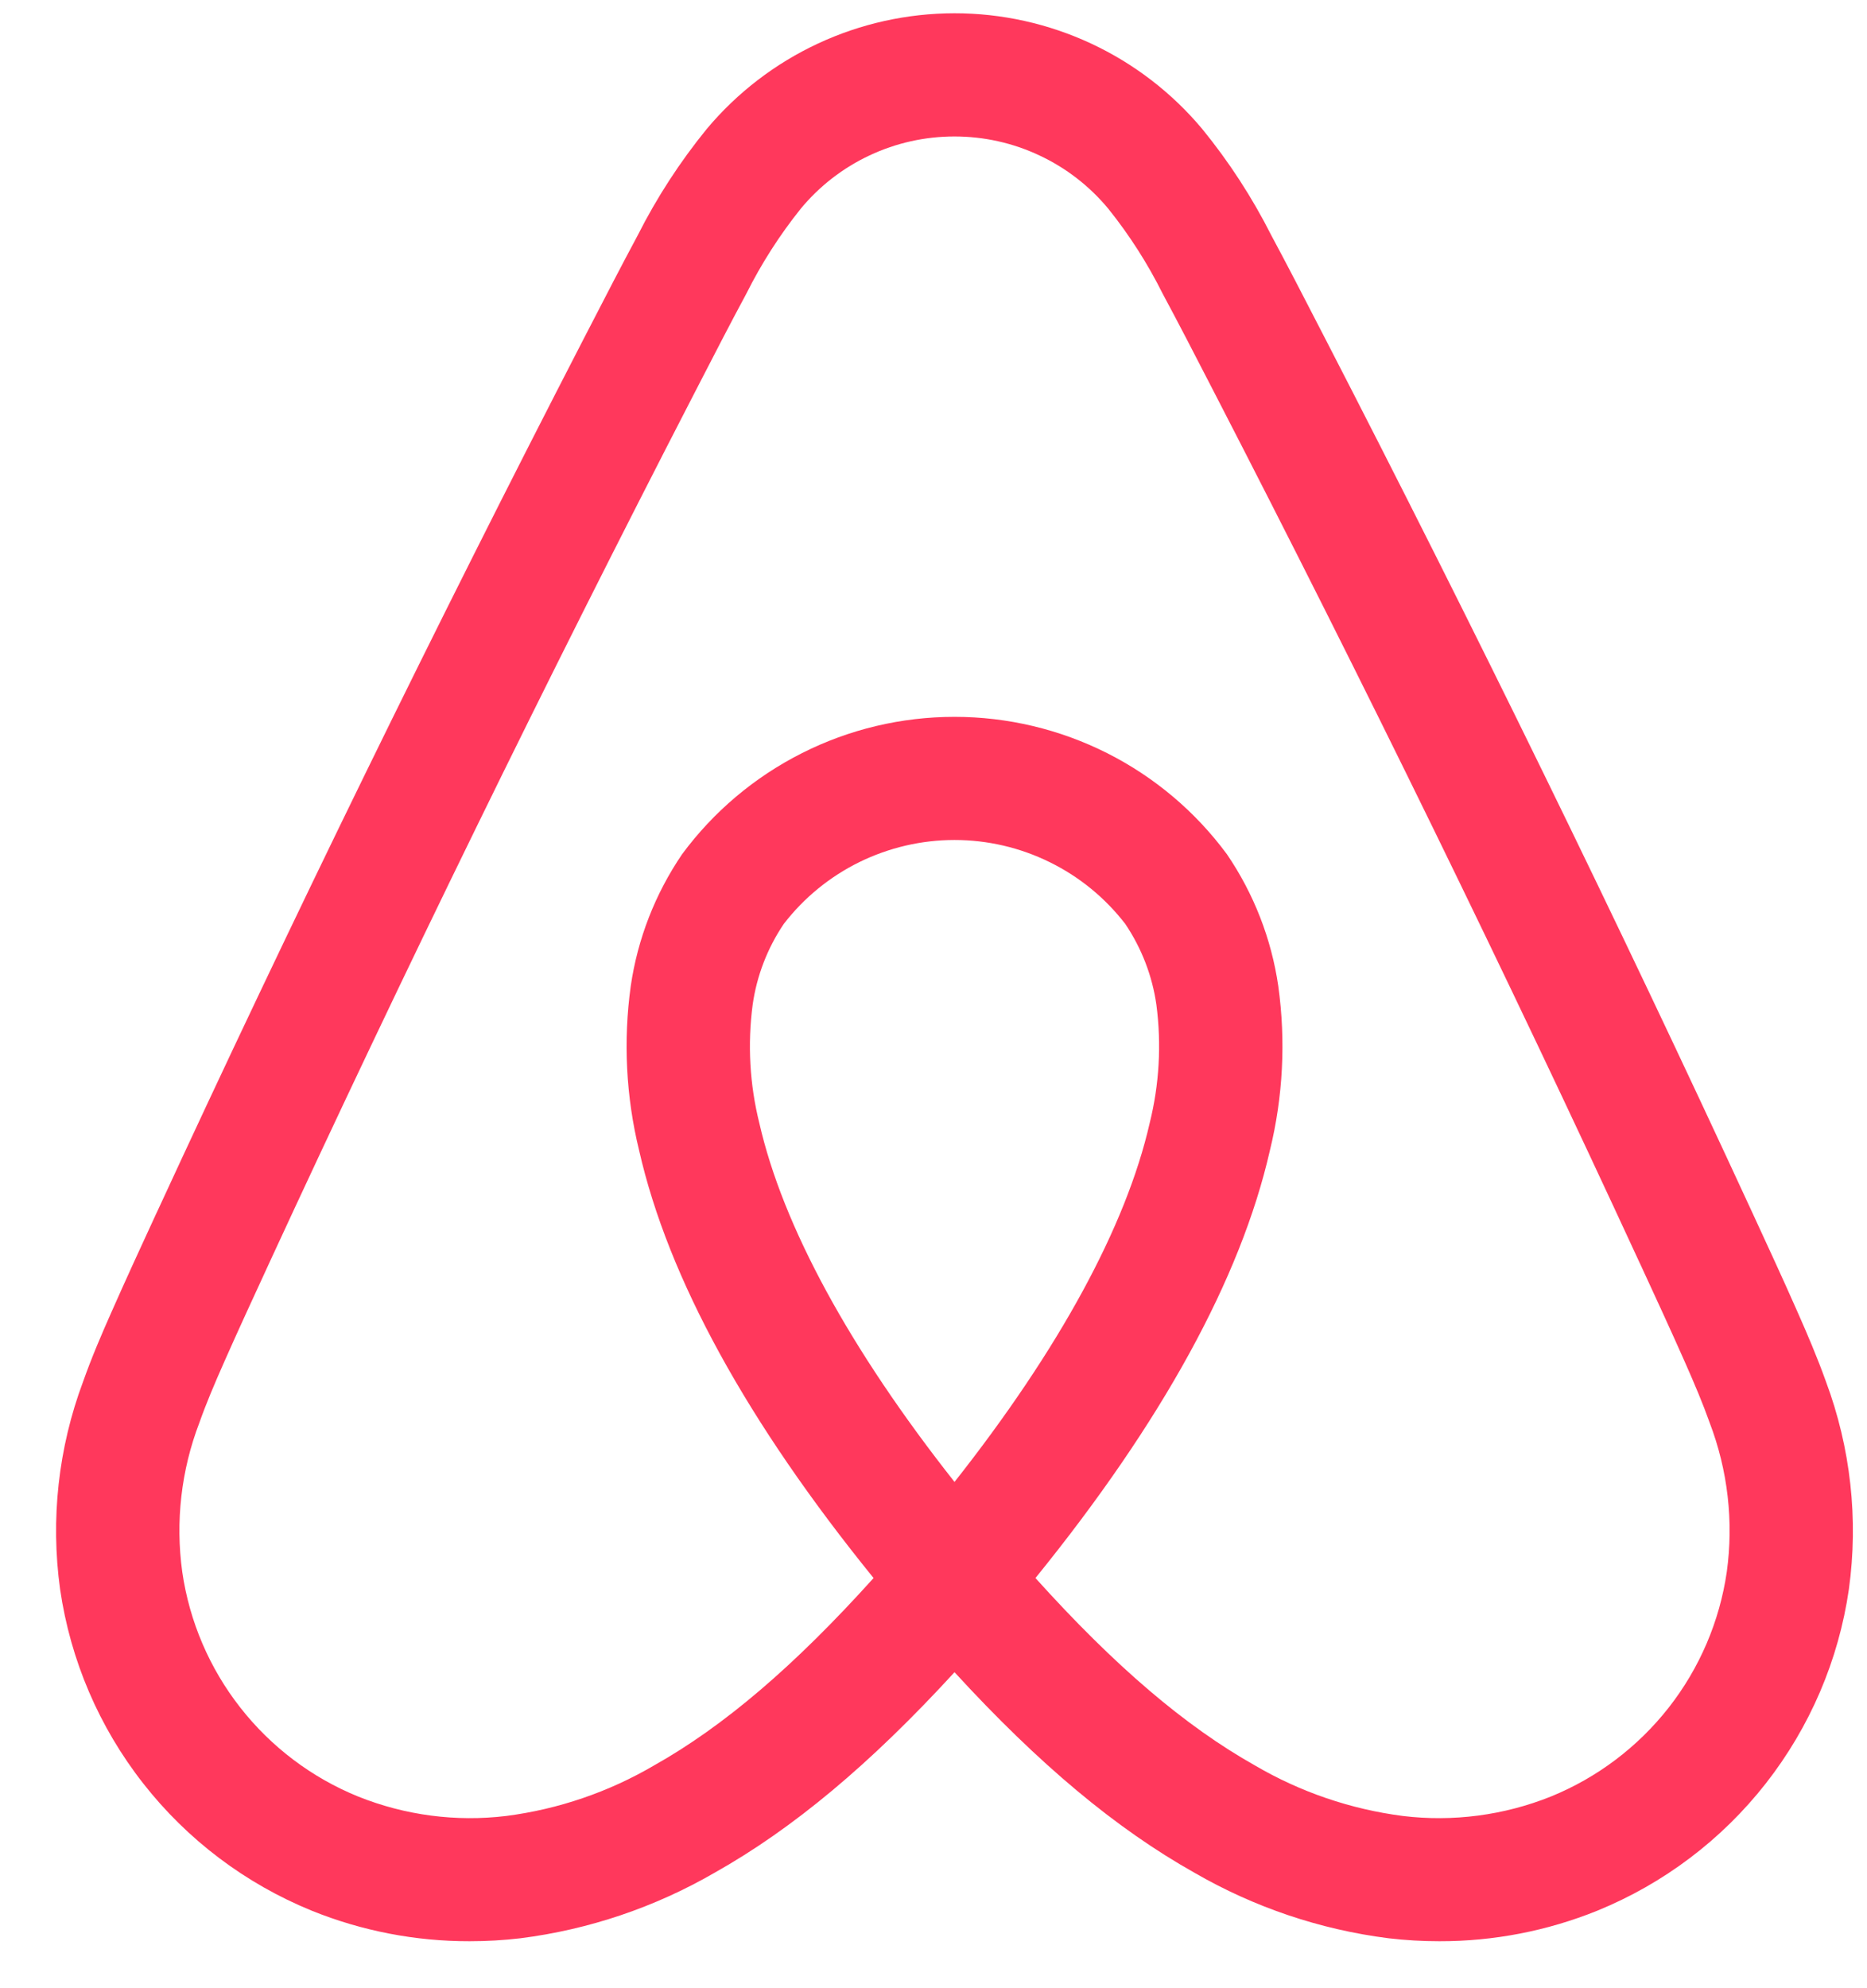 <svg width="31" height="33" viewBox="0 0 31 33" fill="none" xmlns="http://www.w3.org/2000/svg">
<path d="M30.318 22.93C30.174 22.528 30.007 22.138 29.847 21.777C29.602 21.221 29.344 20.665 29.096 20.127L29.076 20.084C26.857 15.279 24.475 10.409 21.997 5.607L21.892 5.404C21.639 4.913 21.378 4.406 21.11 3.908C20.792 3.278 20.406 2.684 19.959 2.137C19.456 1.537 18.827 1.054 18.117 0.723C17.407 0.392 16.632 0.22 15.848 0.22C15.064 0.221 14.29 0.392 13.579 0.724C12.869 1.055 12.24 1.538 11.737 2.138C11.291 2.685 10.905 3.279 10.587 3.909C10.317 4.412 10.053 4.923 9.798 5.418L9.7 5.607C7.222 10.409 4.84 15.28 2.622 20.084L2.589 20.154C2.345 20.683 2.092 21.231 1.851 21.777C1.691 22.137 1.523 22.527 1.38 22.931C0.968 24.031 0.837 25.216 0.998 26.379C1.169 27.554 1.644 28.665 2.378 29.601C3.111 30.537 4.076 31.265 5.178 31.714C6.01 32.05 6.9 32.222 7.798 32.22C8.08 32.22 8.362 32.204 8.642 32.171C9.777 32.027 10.873 31.657 11.864 31.084C13.163 30.354 14.447 29.284 15.849 27.755C17.251 29.284 18.534 30.354 19.834 31.084C20.825 31.657 21.92 32.027 23.056 32.171C23.336 32.204 23.618 32.22 23.9 32.22C24.798 32.222 25.688 32.05 26.52 31.714C27.622 31.265 28.587 30.537 29.32 29.601C30.053 28.665 30.529 27.555 30.699 26.379C30.86 25.216 30.729 24.031 30.318 22.93ZM15.849 24.597C14.113 22.397 12.999 20.354 12.608 18.641C12.448 18 12.411 17.334 12.497 16.678C12.565 16.197 12.742 15.738 13.014 15.335C13.348 14.902 13.777 14.551 14.269 14.309C14.761 14.068 15.301 13.942 15.849 13.942C16.397 13.942 16.938 14.068 17.429 14.31C17.921 14.551 18.35 14.902 18.684 15.335C18.956 15.739 19.133 16.198 19.201 16.678C19.287 17.334 19.249 18.001 19.089 18.643C18.698 20.355 17.584 22.398 15.849 24.597ZM28.672 26.089C28.553 26.911 28.22 27.688 27.708 28.342C27.195 28.996 26.52 29.506 25.75 29.819C24.971 30.131 24.125 30.242 23.292 30.141C22.426 30.029 21.591 29.744 20.838 29.303C19.682 28.653 18.511 27.655 17.193 26.192C19.291 23.605 20.601 21.221 21.085 19.097C21.304 18.204 21.351 17.278 21.225 16.368C21.111 15.584 20.819 14.835 20.373 14.18C19.851 13.472 19.169 12.897 18.384 12.501C17.598 12.105 16.73 11.898 15.849 11.898C14.969 11.898 14.1 12.104 13.315 12.501C12.529 12.897 11.847 13.472 11.325 14.179C10.879 14.835 10.587 15.583 10.473 16.367C10.347 17.277 10.394 18.203 10.612 19.095C11.096 21.22 12.406 23.604 14.505 26.192C13.187 27.655 12.016 28.653 10.859 29.303C10.106 29.744 9.272 30.029 8.405 30.141C7.572 30.242 6.727 30.131 5.948 29.819C5.177 29.506 4.502 28.996 3.99 28.342C3.477 27.688 3.145 26.911 3.026 26.089C2.911 25.254 3.008 24.403 3.31 23.615C3.424 23.293 3.558 22.977 3.724 22.602C3.959 22.071 4.208 21.532 4.449 21.01L4.481 20.94C6.688 16.162 9.056 11.319 11.521 6.543L11.619 6.353C11.87 5.866 12.129 5.363 12.391 4.877C12.642 4.375 12.945 3.902 13.295 3.465C13.606 3.089 13.996 2.787 14.437 2.58C14.879 2.372 15.361 2.265 15.848 2.265C16.336 2.265 16.818 2.372 17.259 2.58C17.701 2.787 18.091 3.089 18.402 3.464C18.753 3.901 19.056 4.375 19.306 4.876C19.565 5.358 19.823 5.857 20.071 6.339L20.177 6.544C22.641 11.318 25.009 16.162 27.216 20.941L27.236 20.983C27.481 21.514 27.735 22.062 27.974 22.602C28.14 22.978 28.274 23.294 28.388 23.615C28.689 24.403 28.787 25.254 28.672 26.089Z" fill="#FF385C"/>
</svg>
